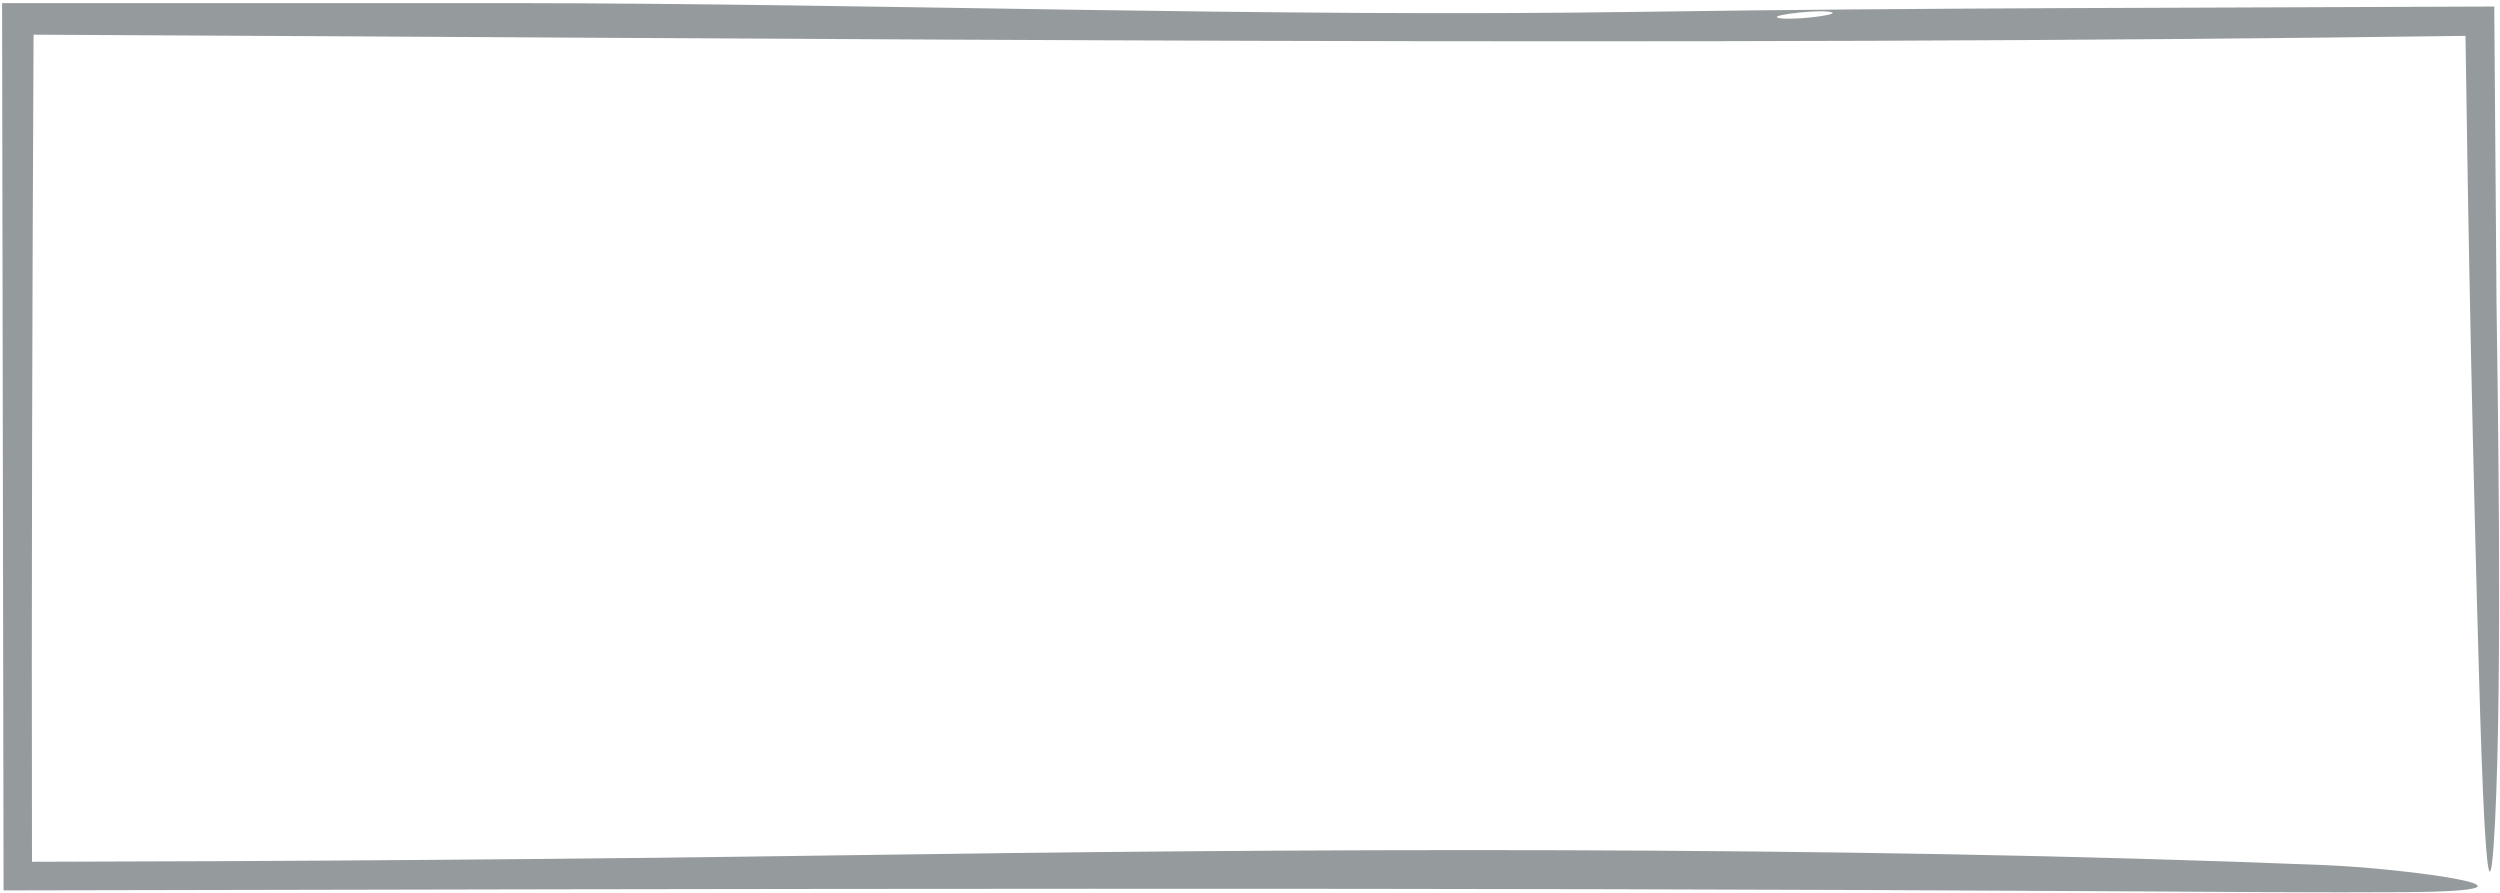 <?xml version="1.0" encoding="utf-8"?>
<!-- Generator: Adobe Illustrator 16.0.0, SVG Export Plug-In . SVG Version: 6.00 Build 0)  -->
<!DOCTYPE svg PUBLIC "-//W3C//DTD SVG 1.1//EN" "http://www.w3.org/Graphics/SVG/1.1/DTD/svg11.dtd">
<svg version="1.1" id="Layer_1" xmlns="http://www.w3.org/2000/svg" xmlns:xlink="http://www.w3.org/1999/xlink" x="0px" y="0px"
	 width="112px" height="40px" viewBox="0 0 112 40" enable-background="new 0 0 112 40" xml:space="preserve">
<g>
	<g>
		<g>
			<path fill="#959A9D" d="M73.531,0.53c-17.04,0.253-34.12-0.377-50.671-0.391C15.505,0.14,8.192,0.14,1,0.14H0.094l0.001,0.905
				c0.021,12.923,0.042,25.602,0.063,38l0.001,0.844H1c32.561-0.068,63.847-0.138,94.007,0.041c3.494,0.021,9.24,0.065,12.822,0.038
				c7.44-0.058-0.08-1.067-3.641-1.21c-22.352-0.9-46.783-0.732-66.544-0.439C25.405,38.5,13.185,38.585,1,38.609l0.434,0.436
				c-0.026-12.701,0.011-25.374,0.072-38L1,1.551C38.065,1.728,74.804,2.099,111,1.6l-0.555-0.555
				c0.137,9.943,0.34,19.837,0.629,29.688c0.072,2.438,0.362,12.76,0.702,6.117c0.349-6.799,0.104-20.253,0.069-23.2
				c-0.031-4.115-0.063-8.279-0.096-12.605l-0.006-0.753L111,0.295C98.873,0.354,86.273,0.341,73.531,0.53z M79.63,0.788
				c-0.315-0.126,2.047-0.393,2.447-0.232C82.395,0.682,80.033,0.949,79.63,0.788z"/>
		</g>
	</g>
</g>
</svg>
